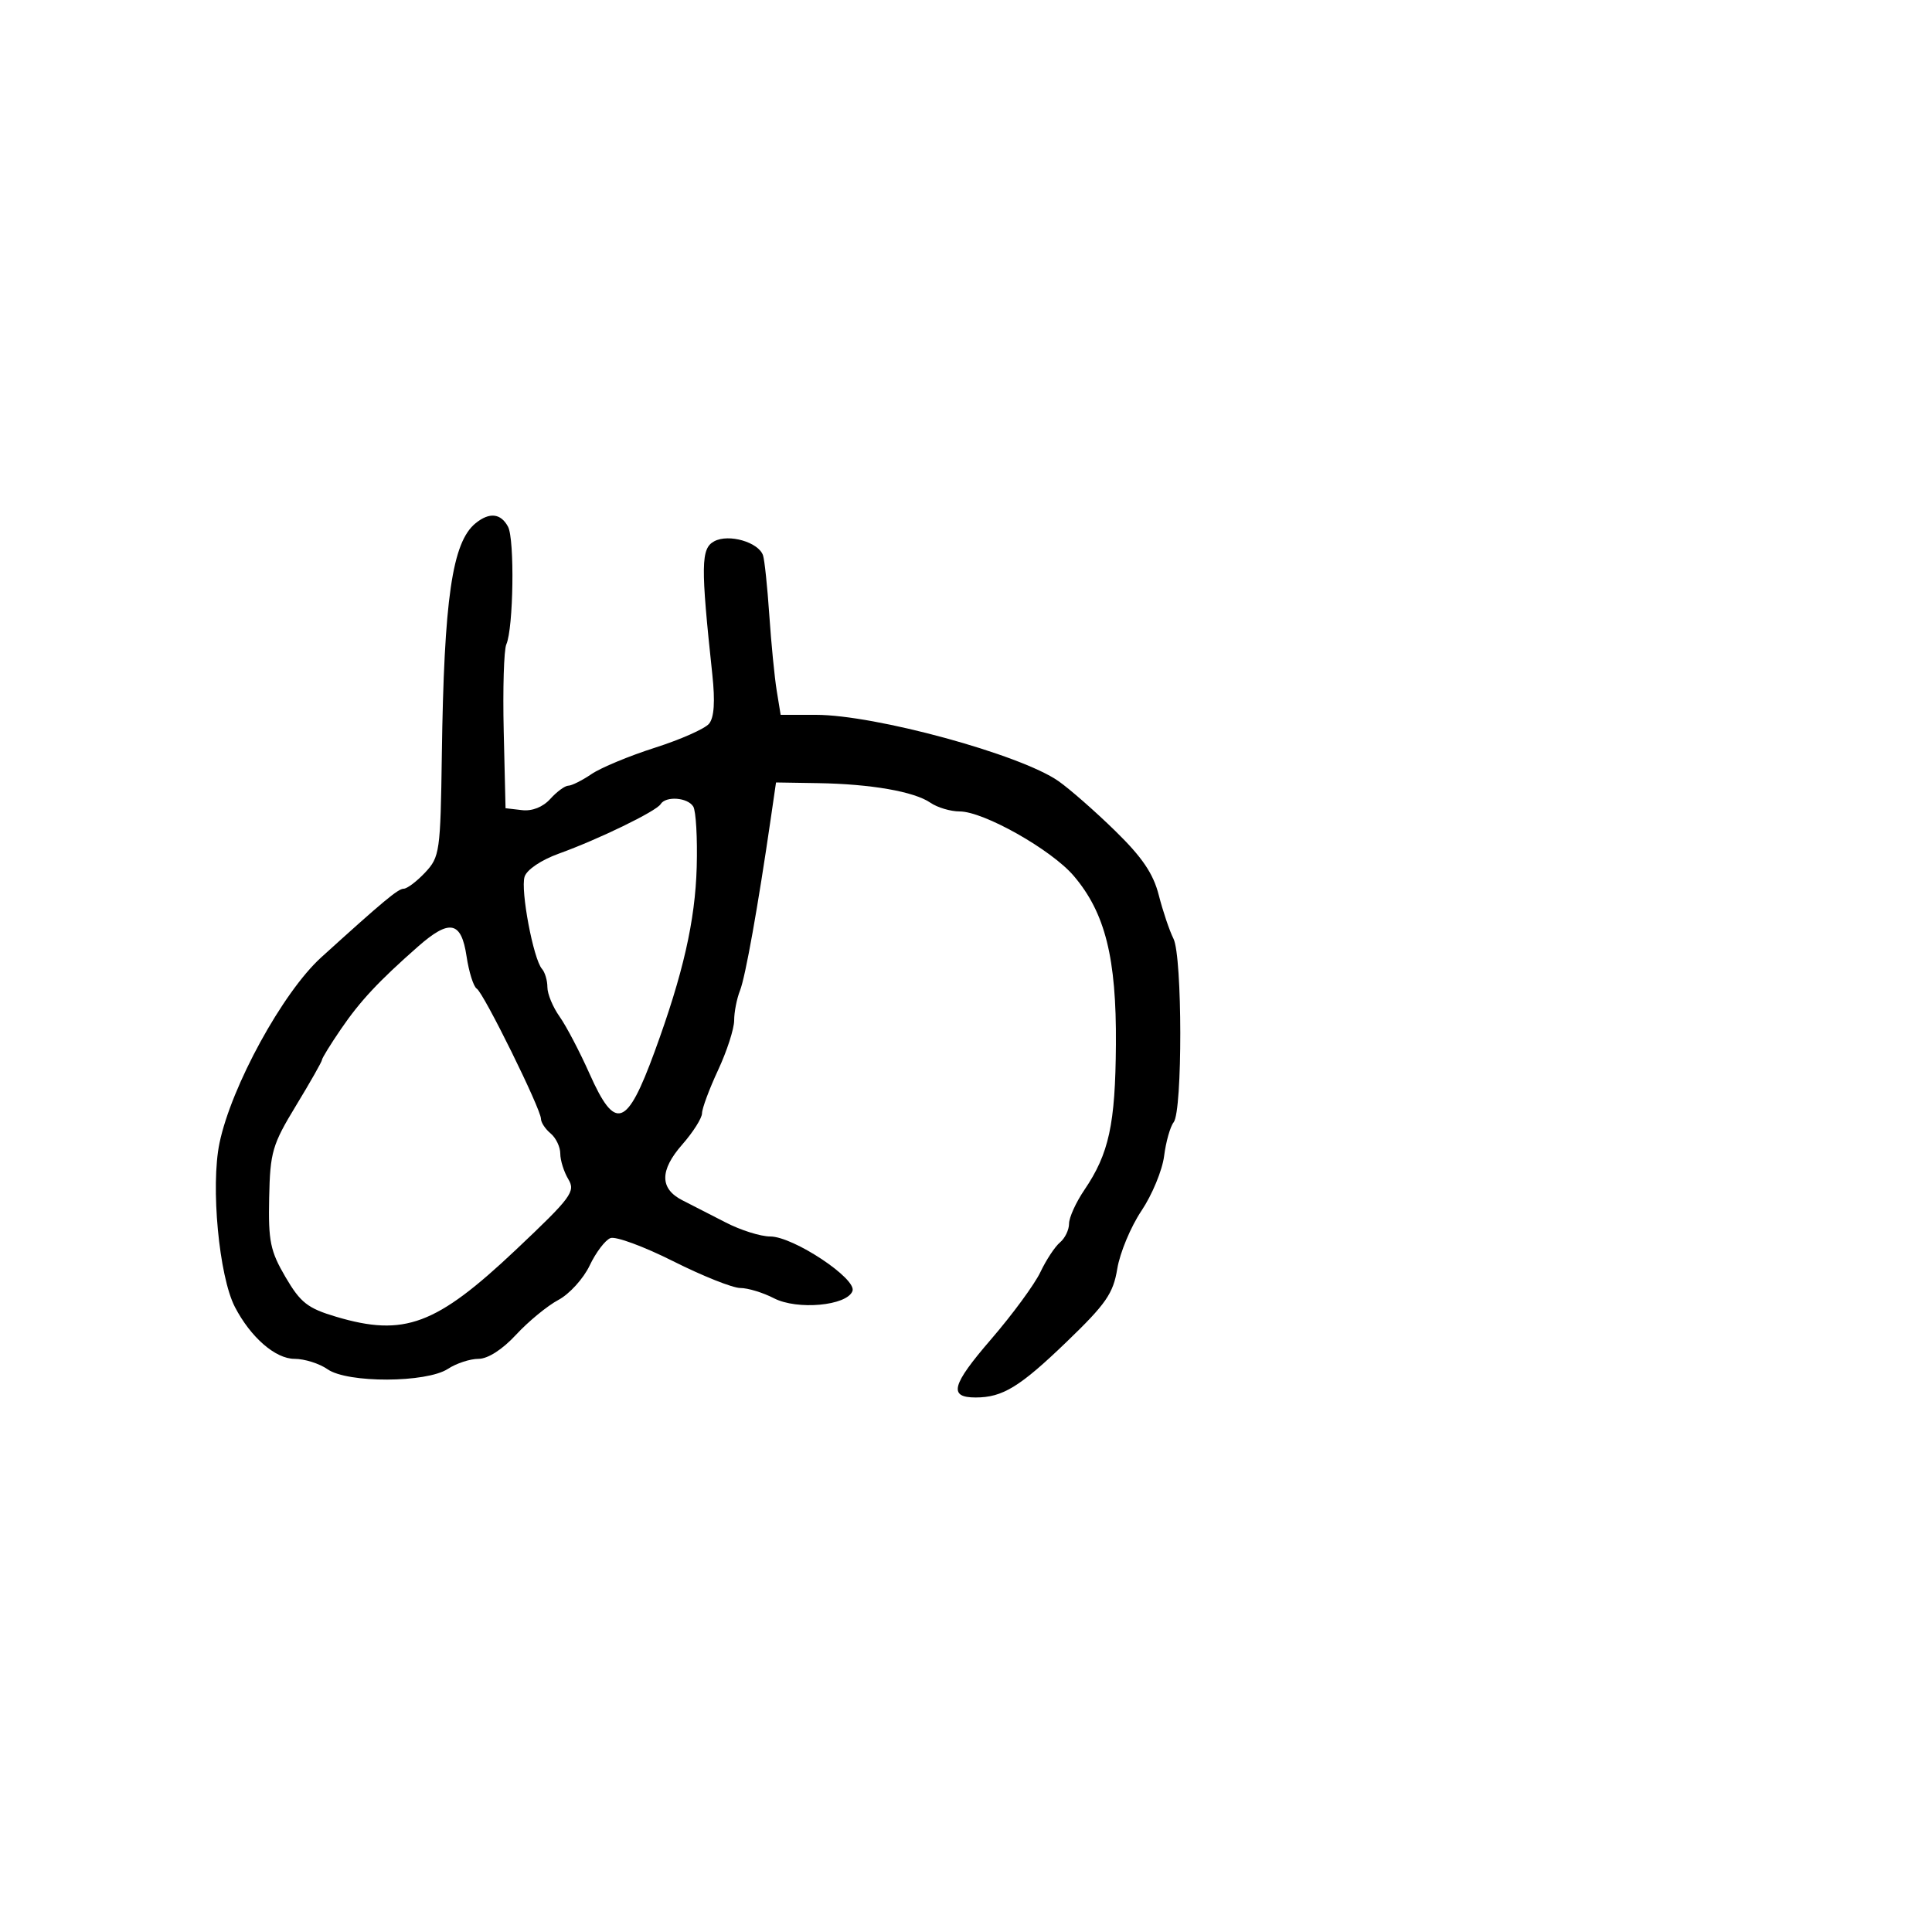 <svg xmlns="http://www.w3.org/2000/svg" width="300" height="300" viewBox="0 0 300 300" version="1.1">
	<path d="M 73.846 81.250 C 70.220 84.199, 68.946 92.952, 68.607 117.229 C 68.398 132.247, 68.280 133.073, 66.019 135.479 C 64.717 136.866, 63.214 138, 62.679 138 C 61.824 138, 59.529 139.911, 49.881 148.658 C 43.916 154.066, 35.920 168.663, 34.082 177.500 C 32.692 184.183, 34.008 198.187, 36.473 202.943 C 38.913 207.650, 42.762 211, 45.730 211 C 47.284 211, 49.596 211.729, 50.868 212.620 C 53.962 214.788, 66.215 214.744, 69.558 212.554 C 70.862 211.699, 72.997 211, 74.301 211 C 75.758 211, 78.009 209.554, 80.140 207.250 C 82.048 205.188, 85.004 202.758, 86.709 201.851 C 88.415 200.944, 90.599 198.540, 91.563 196.509 C 92.526 194.478, 93.978 192.562, 94.788 192.251 C 95.599 191.940, 99.983 193.556, 104.532 195.843 C 109.081 198.129, 113.770 200, 114.951 200 C 116.133 200, 118.486 200.717, 120.181 201.594 C 123.796 203.463, 131.495 202.758, 132.370 200.478 C 133.099 198.578, 123.188 192, 119.595 192 C 118.111 192, 115.007 191.023, 112.698 189.829 C 110.389 188.634, 107.375 187.091, 106 186.400 C 102.426 184.603, 102.408 181.744, 105.943 177.717 C 107.625 175.803, 109.004 173.620, 109.010 172.868 C 109.015 172.116, 110.140 169.093, 111.510 166.151 C 112.879 163.209, 114 159.742, 114 158.448 C 114 157.153, 114.410 155.060, 114.912 153.797 C 115.747 151.691, 117.697 140.783, 119.700 127 L 120.500 121.500 127 121.605 C 135.222 121.737, 141.938 122.907, 144.473 124.646 C 145.557 125.391, 147.600 126, 149.012 126 C 152.744 126, 163.256 131.935, 166.724 136 C 171.614 141.733, 173.373 148.762, 173.278 162.189 C 173.191 174.597, 172.206 179.134, 168.378 184.776 C 167.070 186.703, 166 189.061, 166 190.017 C 166 190.973, 165.366 192.281, 164.592 192.924 C 163.818 193.566, 162.448 195.644, 161.548 197.540 C 160.648 199.437, 157.199 204.132, 153.884 207.974 C 147.754 215.079, 147.245 217, 151.494 217 C 155.682 217, 158.345 215.372, 165.626 208.361 C 171.742 202.472, 172.857 200.862, 173.493 197 C 173.900 194.525, 175.588 190.480, 177.244 188.011 C 178.900 185.543, 180.483 181.718, 180.762 179.511 C 181.042 177.305, 181.709 174.944, 182.246 174.263 C 183.634 172.506, 183.608 148.538, 182.216 145.759 C 181.593 144.517, 180.567 141.476, 179.936 139.002 C 179.081 135.647, 177.356 133.105, 173.145 128.995 C 170.040 125.964, 166.080 122.493, 164.344 121.282 C 158.420 117.147, 135.912 111, 126.695 111 L 121.219 111 120.608 107.250 C 120.273 105.188, 119.754 99.900, 119.456 95.500 C 119.157 91.100, 118.719 86.931, 118.482 86.235 C 117.783 84.183, 113.154 82.847, 110.909 84.049 C 108.829 85.162, 108.792 87.742, 110.608 104.732 C 111.059 108.947, 110.894 111.423, 110.097 112.383 C 109.450 113.163, 105.676 114.835, 101.710 116.100 C 97.745 117.364, 93.306 119.208, 91.846 120.199 C 90.386 121.190, 88.768 122, 88.251 122 C 87.733 122, 86.476 122.921, 85.457 124.047 C 84.303 125.323, 82.642 125.983, 81.052 125.797 L 78.500 125.500 78.217 113.558 C 78.061 106.990, 78.243 100.915, 78.622 100.058 C 79.731 97.551, 79.930 83.737, 78.885 81.786 C 77.765 79.692, 75.993 79.504, 73.846 81.250 M 102.580 124.870 C 101.896 125.977, 92.932 130.333, 86.778 132.550 C 84.041 133.536, 81.804 135.042, 81.458 136.133 C 80.799 138.209, 82.824 148.944, 84.158 150.450 C 84.621 150.973, 85 152.253, 85 153.296 C 85 154.338, 85.848 156.386, 86.885 157.846 C 87.921 159.306, 90.022 163.313, 91.553 166.750 C 95.544 175.707, 97.327 175.099, 101.648 163.304 C 106.069 151.235, 107.952 142.981, 108.185 134.639 C 108.310 130.150, 108.069 125.920, 107.648 125.239 C 106.770 123.819, 103.382 123.573, 102.580 124.870 M 64.898 146.990 C 58.788 152.367, 55.925 155.433, 52.940 159.800 C 51.323 162.165, 50 164.311, 50 164.568 C 50 164.826, 48.191 168.014, 45.980 171.654 C 42.278 177.747, 41.946 178.882, 41.795 185.983 C 41.652 192.732, 41.970 194.273, 44.339 198.316 C 46.664 202.283, 47.777 203.153, 52.205 204.468 C 62.779 207.608, 67.726 205.762, 80.132 194.043 C 88.731 185.919, 89.397 185.022, 88.250 183.110 C 87.563 181.965, 87 180.176, 87 179.136 C 87 178.096, 86.325 176.685, 85.500 176 C 84.675 175.315, 84 174.292, 84 173.727 C 84 172.216, 75.103 154.182, 74.031 153.519 C 73.527 153.208, 72.813 150.939, 72.444 148.477 C 71.627 143.026, 69.811 142.668, 64.898 146.990" stroke="none" fill="black" fill-rule="evenodd"/>
</svg>